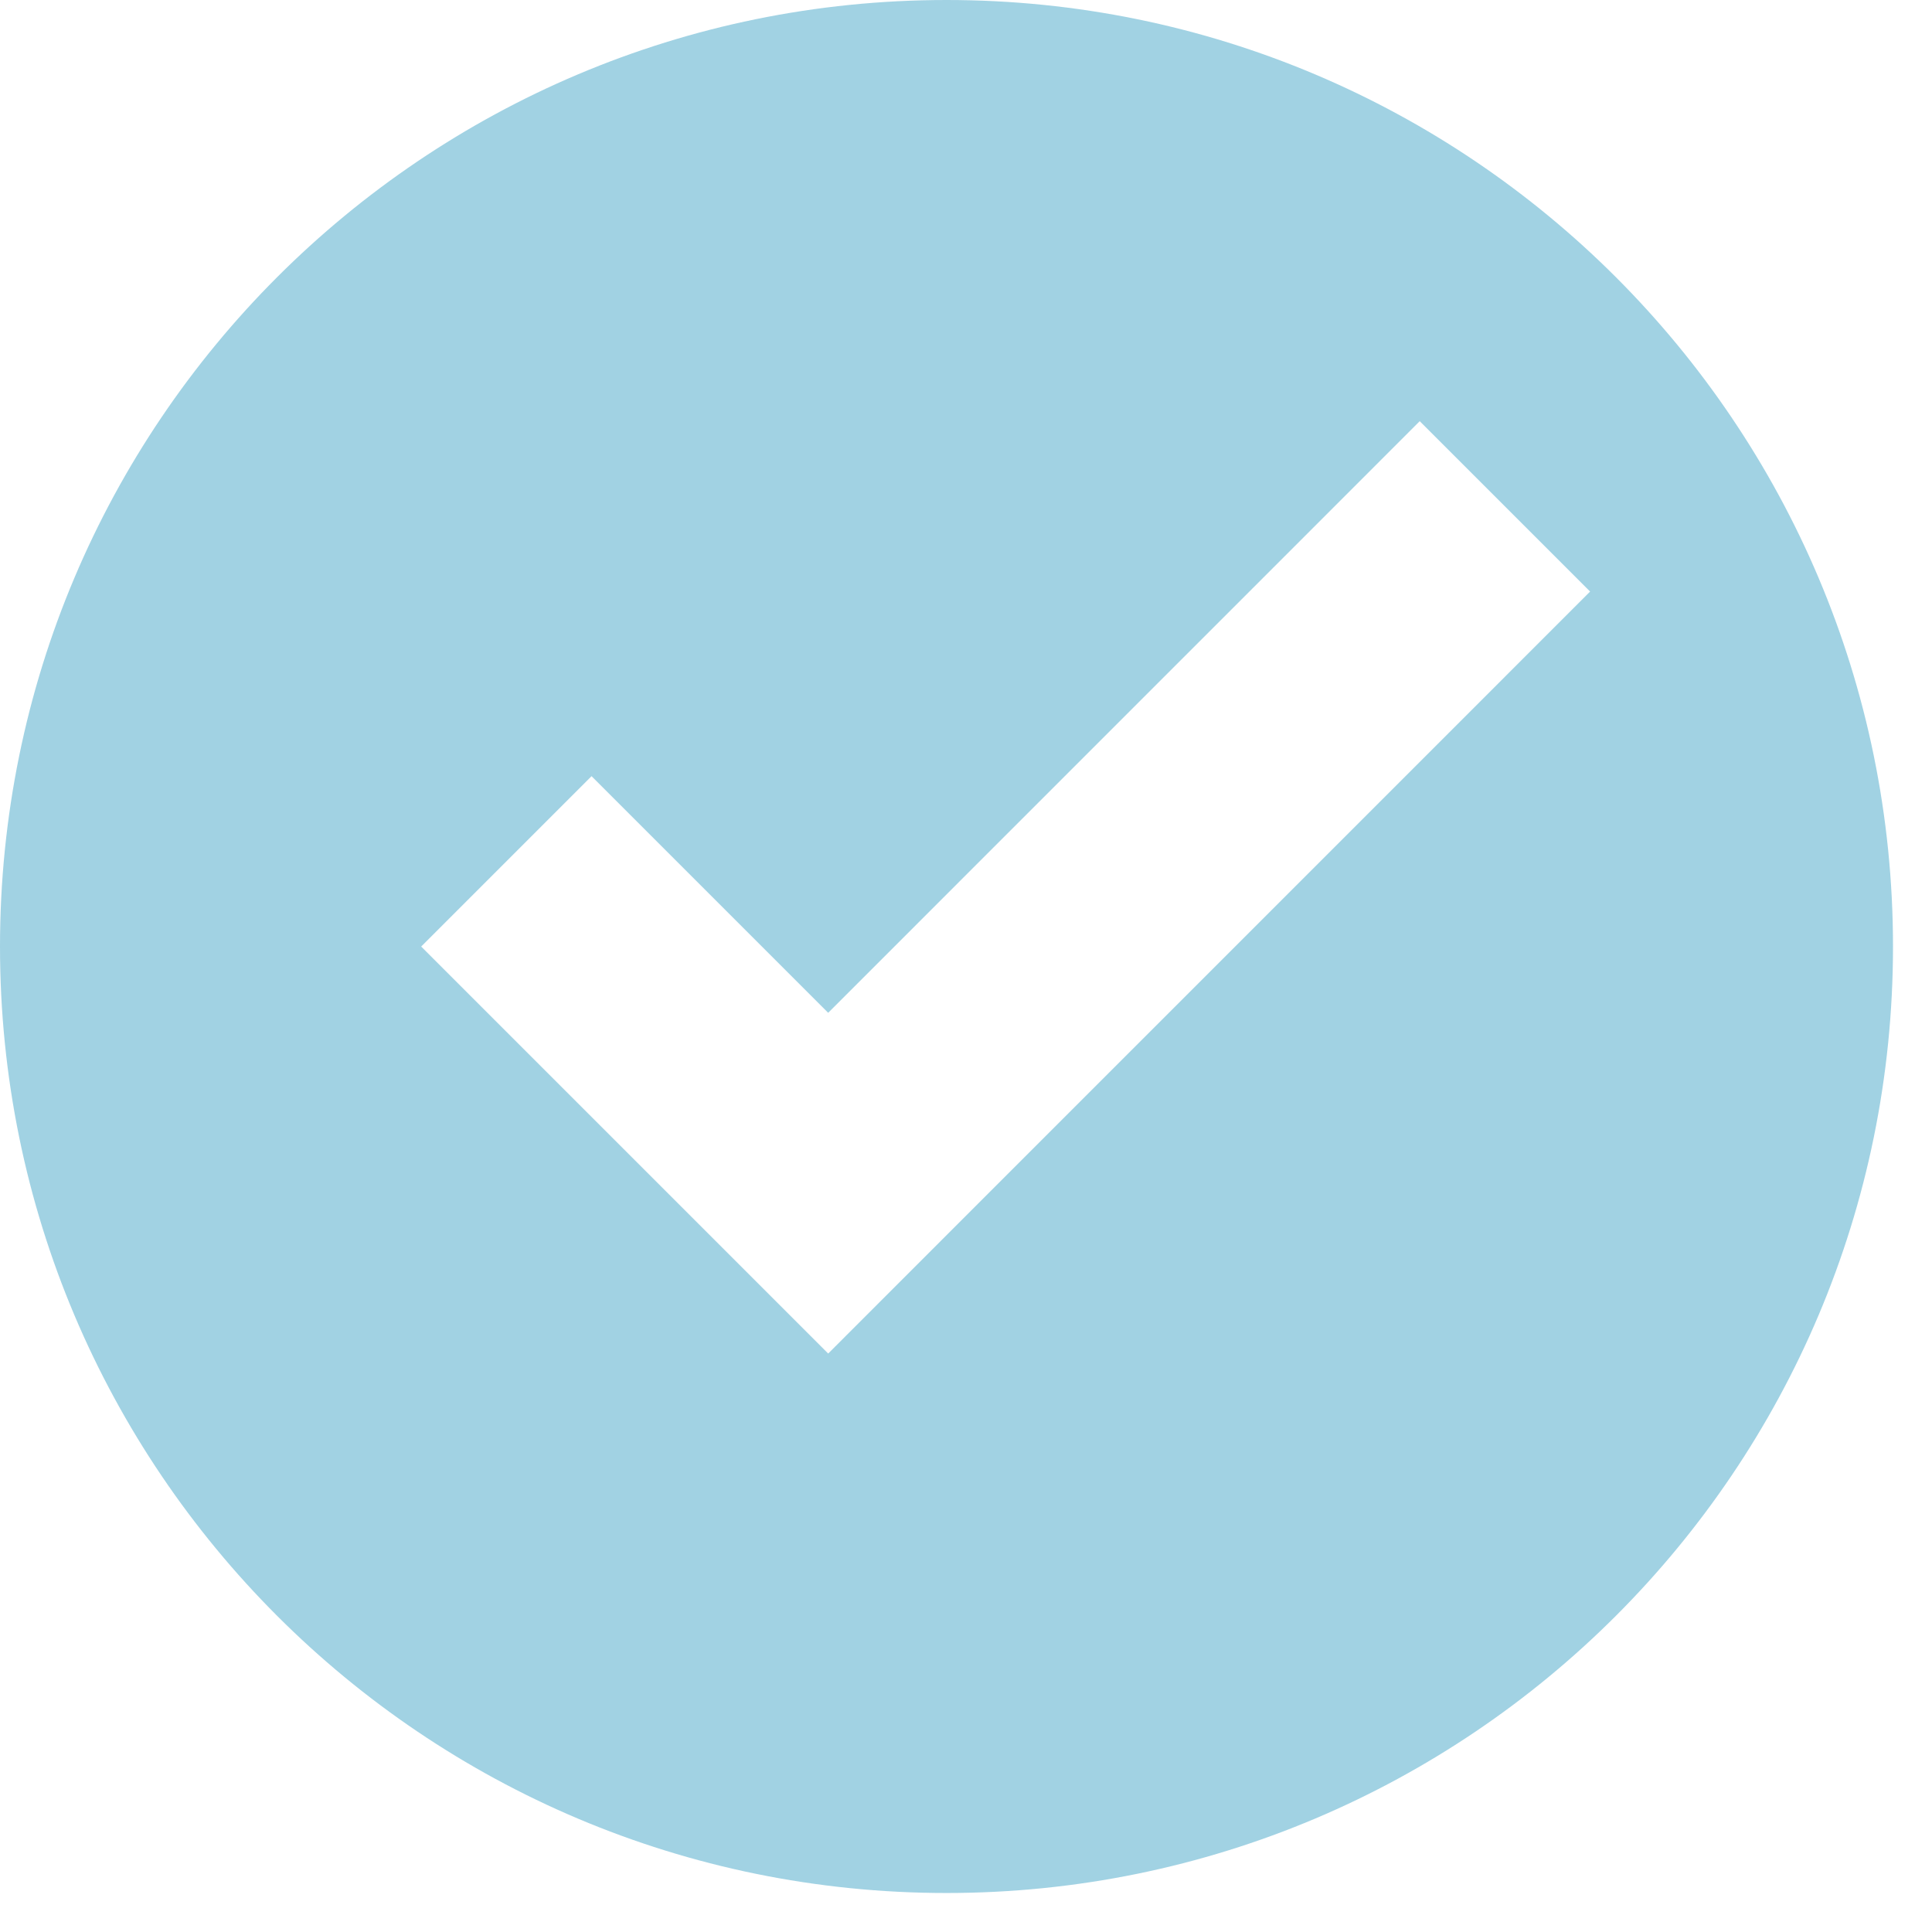<svg width="27" height="27" viewBox="0 0 27 27" fill="none" xmlns="http://www.w3.org/2000/svg">
<path d="M13.228 0C5.919 0 0 5.919 0 13.228C0 20.536 5.919 26.455 13.228 26.455C20.536 26.455 26.455 20.536 26.455 13.228C26.455 5.919 20.536 0 13.228 0ZM19.841 5.886L22.222 8.267L11.574 18.916L5.886 13.228L8.267 10.847L11.574 14.154L19.841 5.886Z" fill="#79C0D7" fill-opacity="0.7"/>
</svg>

